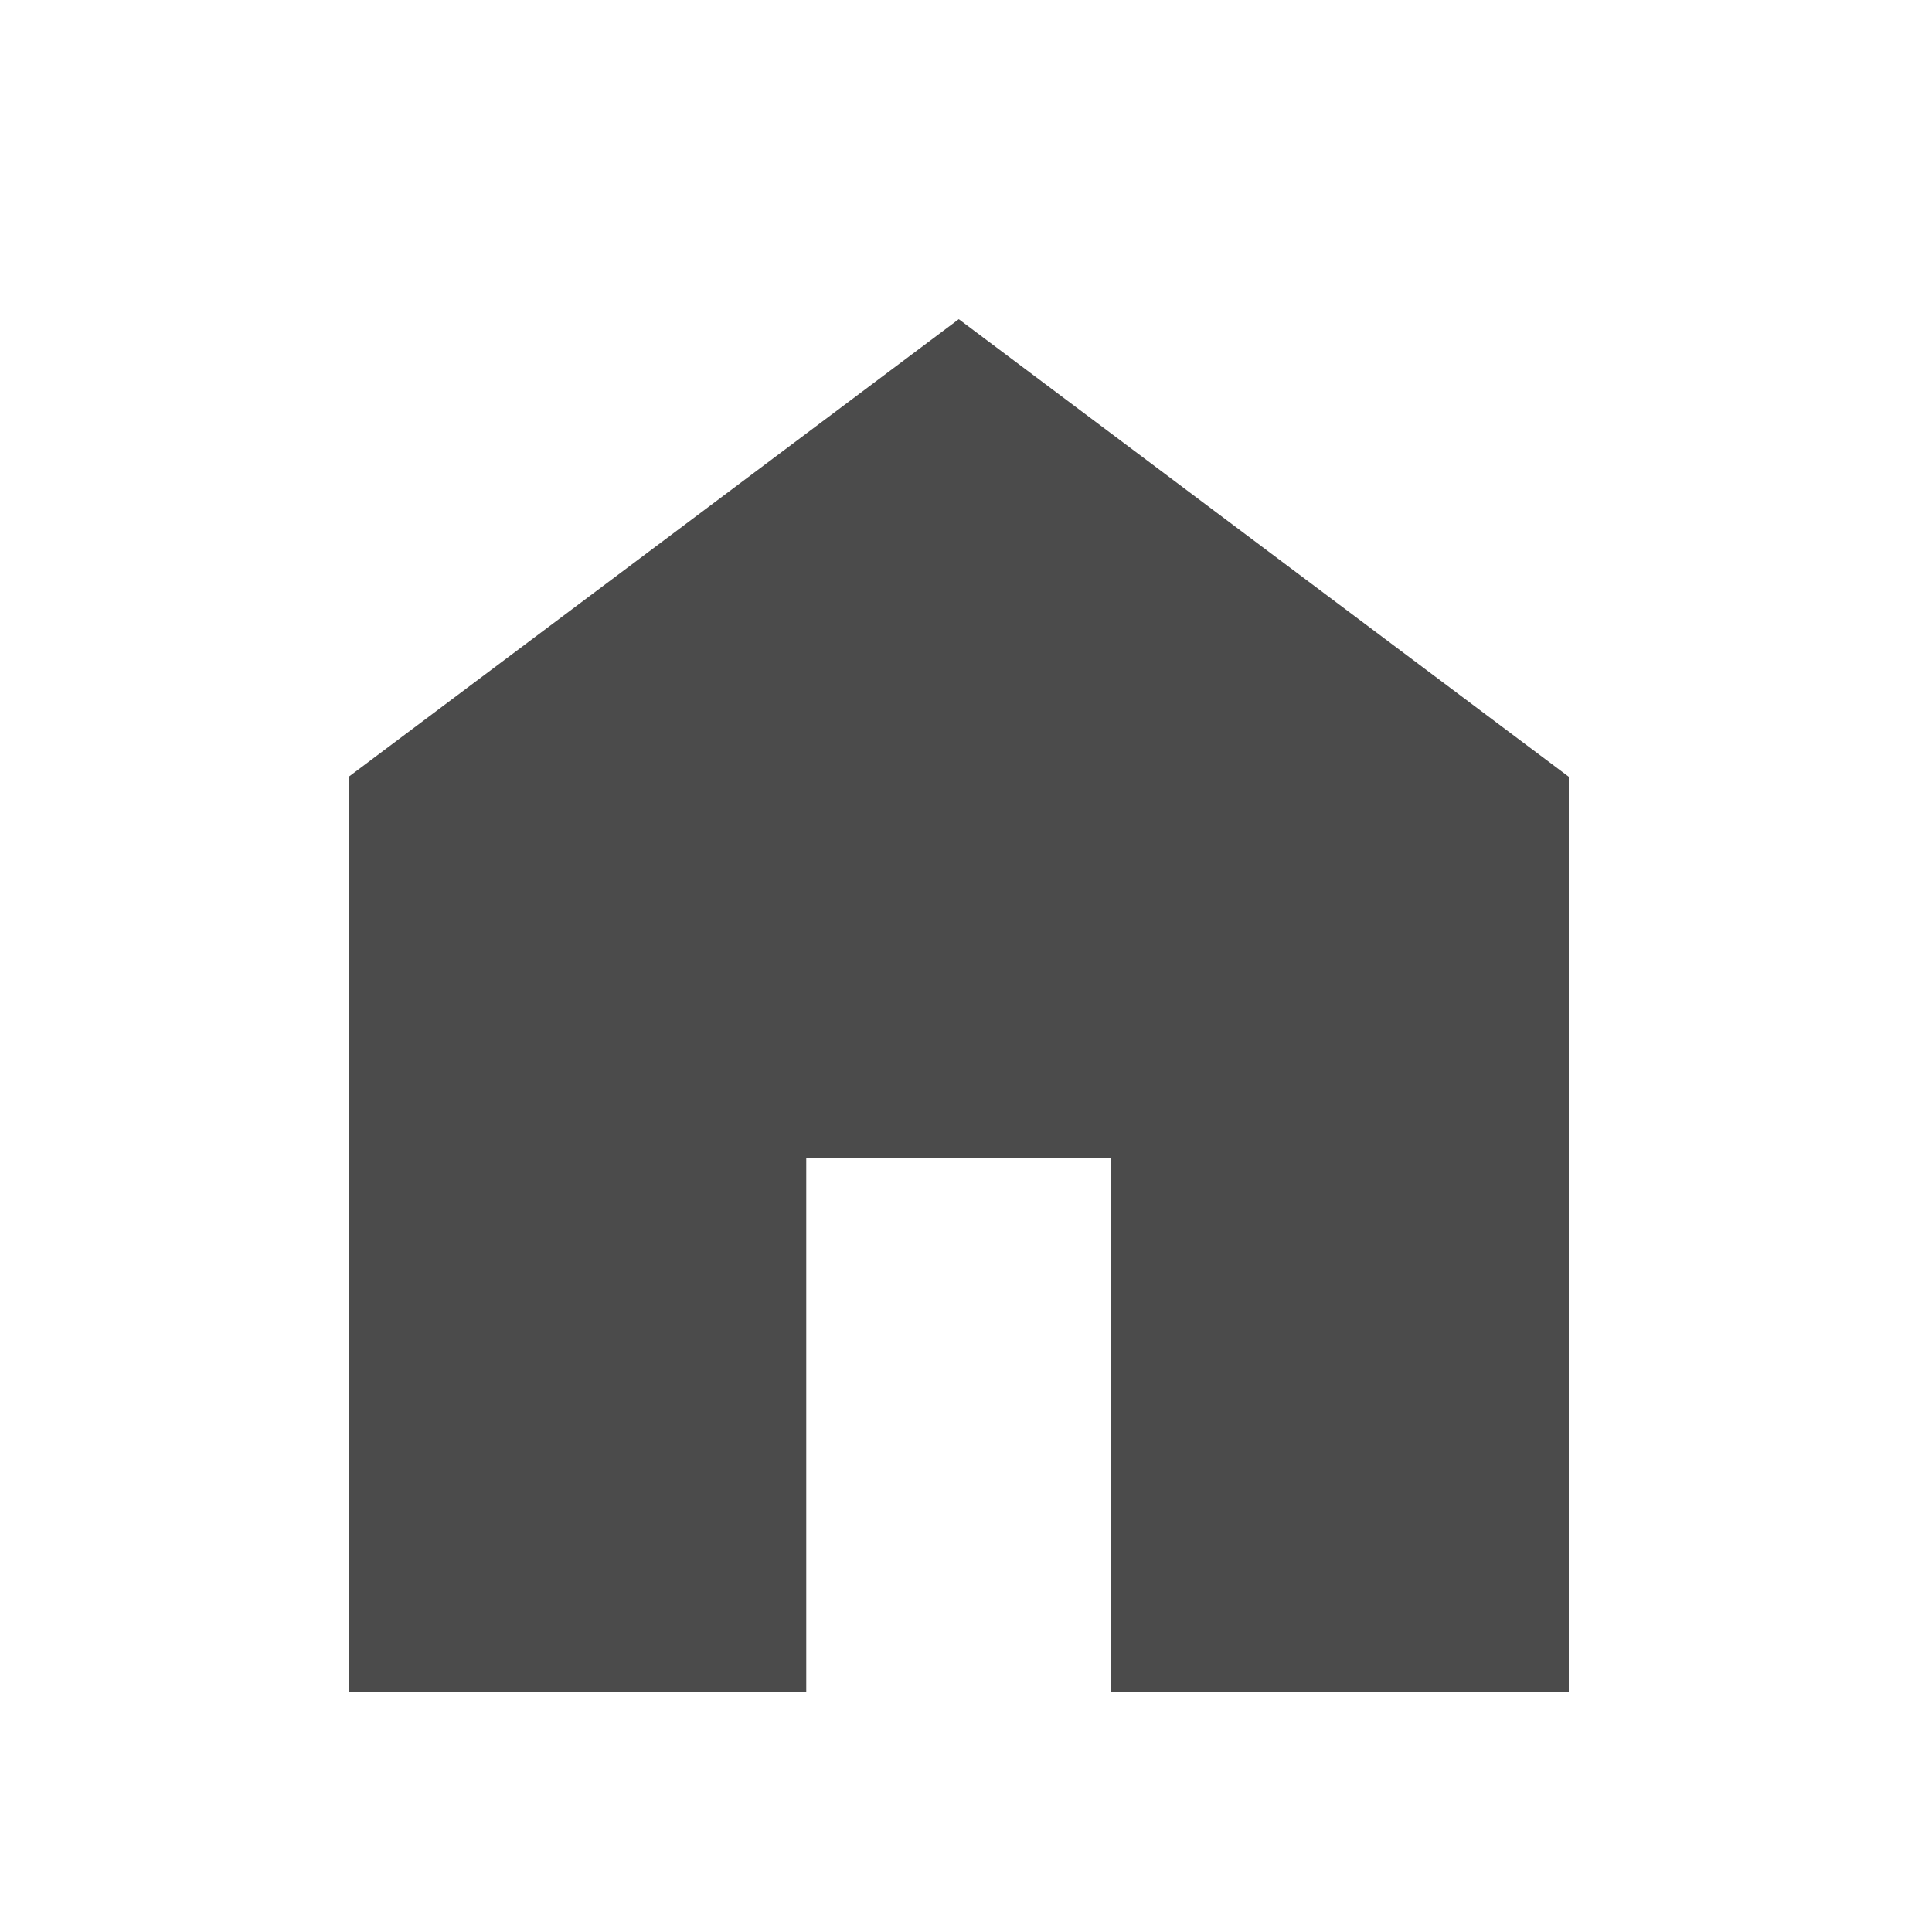 <svg width="19" height="19" viewBox="0 0 19 19" fill="none" xmlns="http://www.w3.org/2000/svg">
<mask id="mask0_777_4063" style="mask-type:alpha" maskUnits="userSpaceOnUse" x="0" y="0" width="19" height="19">
<rect x="0.428" y="0.889" width="18" height="18" fill="#D9D9D9"/>
</mask>
<g mask="url(#mask0_777_4063)">
<path d="M3.429 16.639V7.639L9.429 3.139L15.428 7.639V16.639H10.928V11.389H7.929V16.639H3.429Z" fill="#4B4B4B"/>
</g>
</svg>
